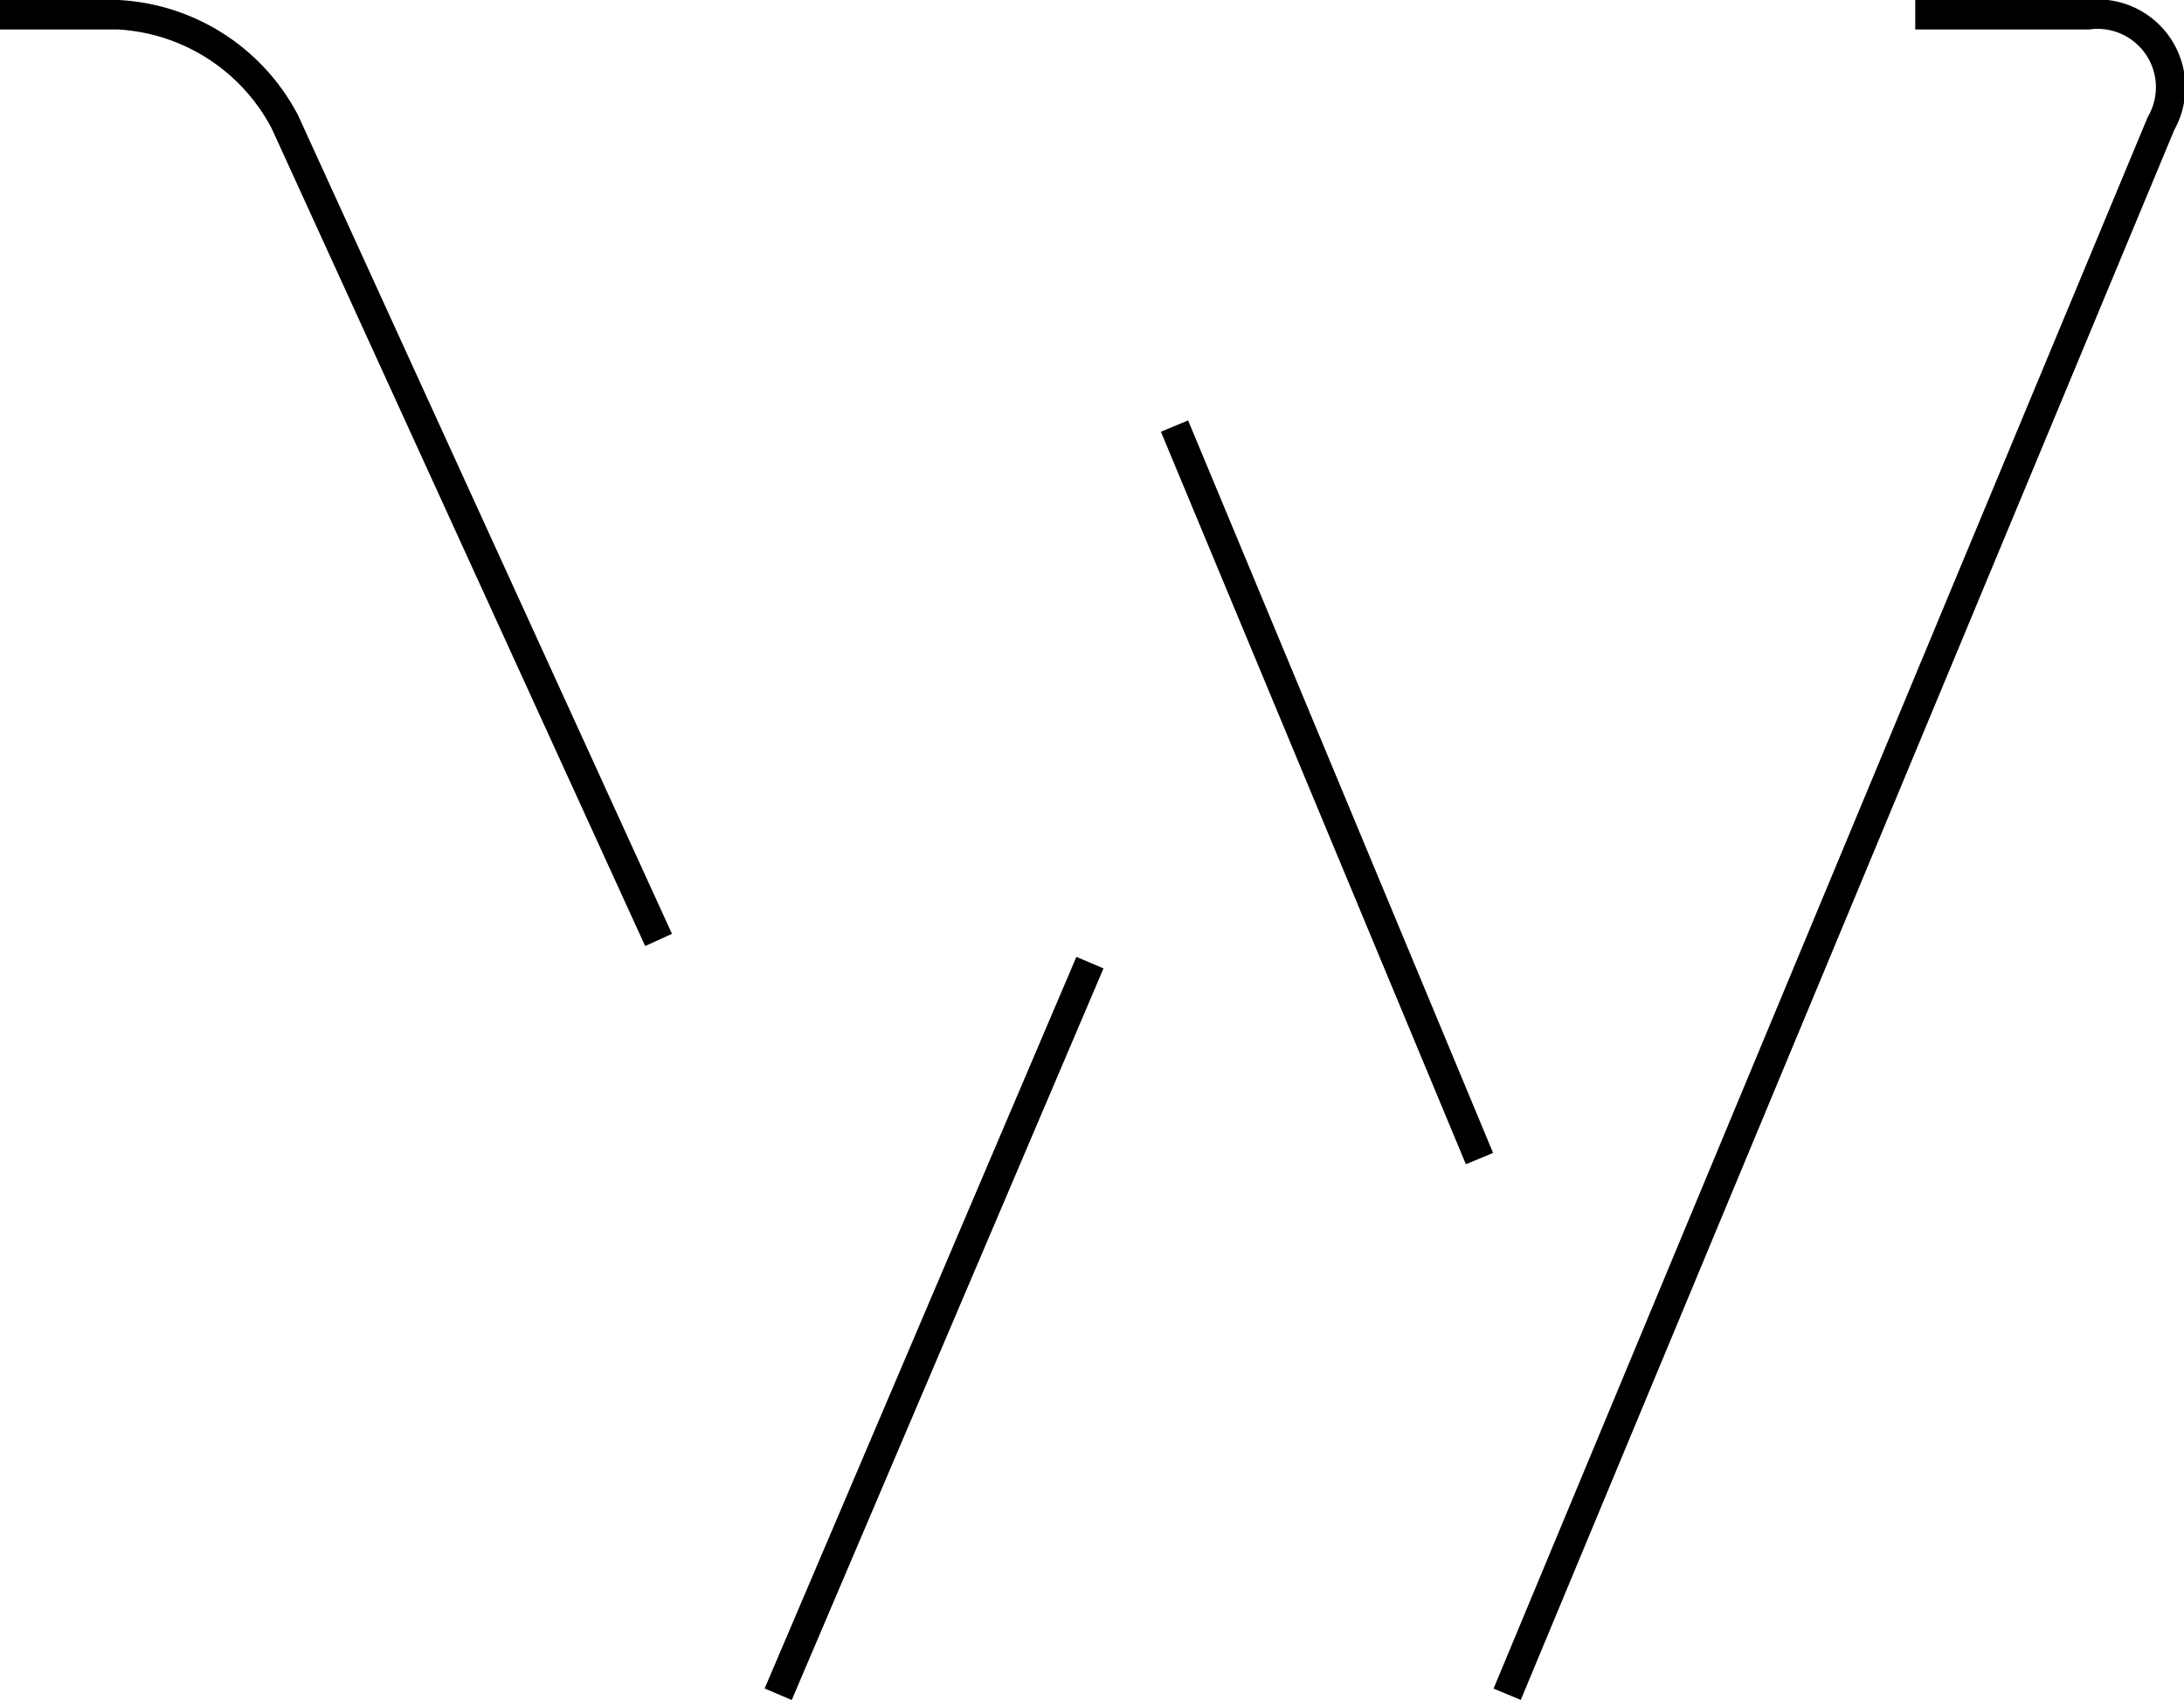 <svg xmlns="http://www.w3.org/2000/svg" viewBox="0 0 74.12 57.7"><defs><style>.cls-1{fill:none;stroke:#000;stroke-miterlimit:10;}</style></defs><title>wo</title><g id="Layer_2" data-name="Layer 2"><g id="Layer_1-2" data-name="Layer 1"><path class="cls-1" d="M0,.5H4A6.79,6.79,0,0,1,9.67,4.14L22.35,31.9"/><line class="cls-1" x1="26.41" y1="57.5" x2="36.99" y2="32.67"/><line class="cls-1" x1="50.21" y1="39.32" x2="39.86" y2="14.46"/><path class="cls-1" d="M51.15,57.5,73.34,4.19A2.48,2.48,0,0,0,70.87.5H65"/></g></g></svg>